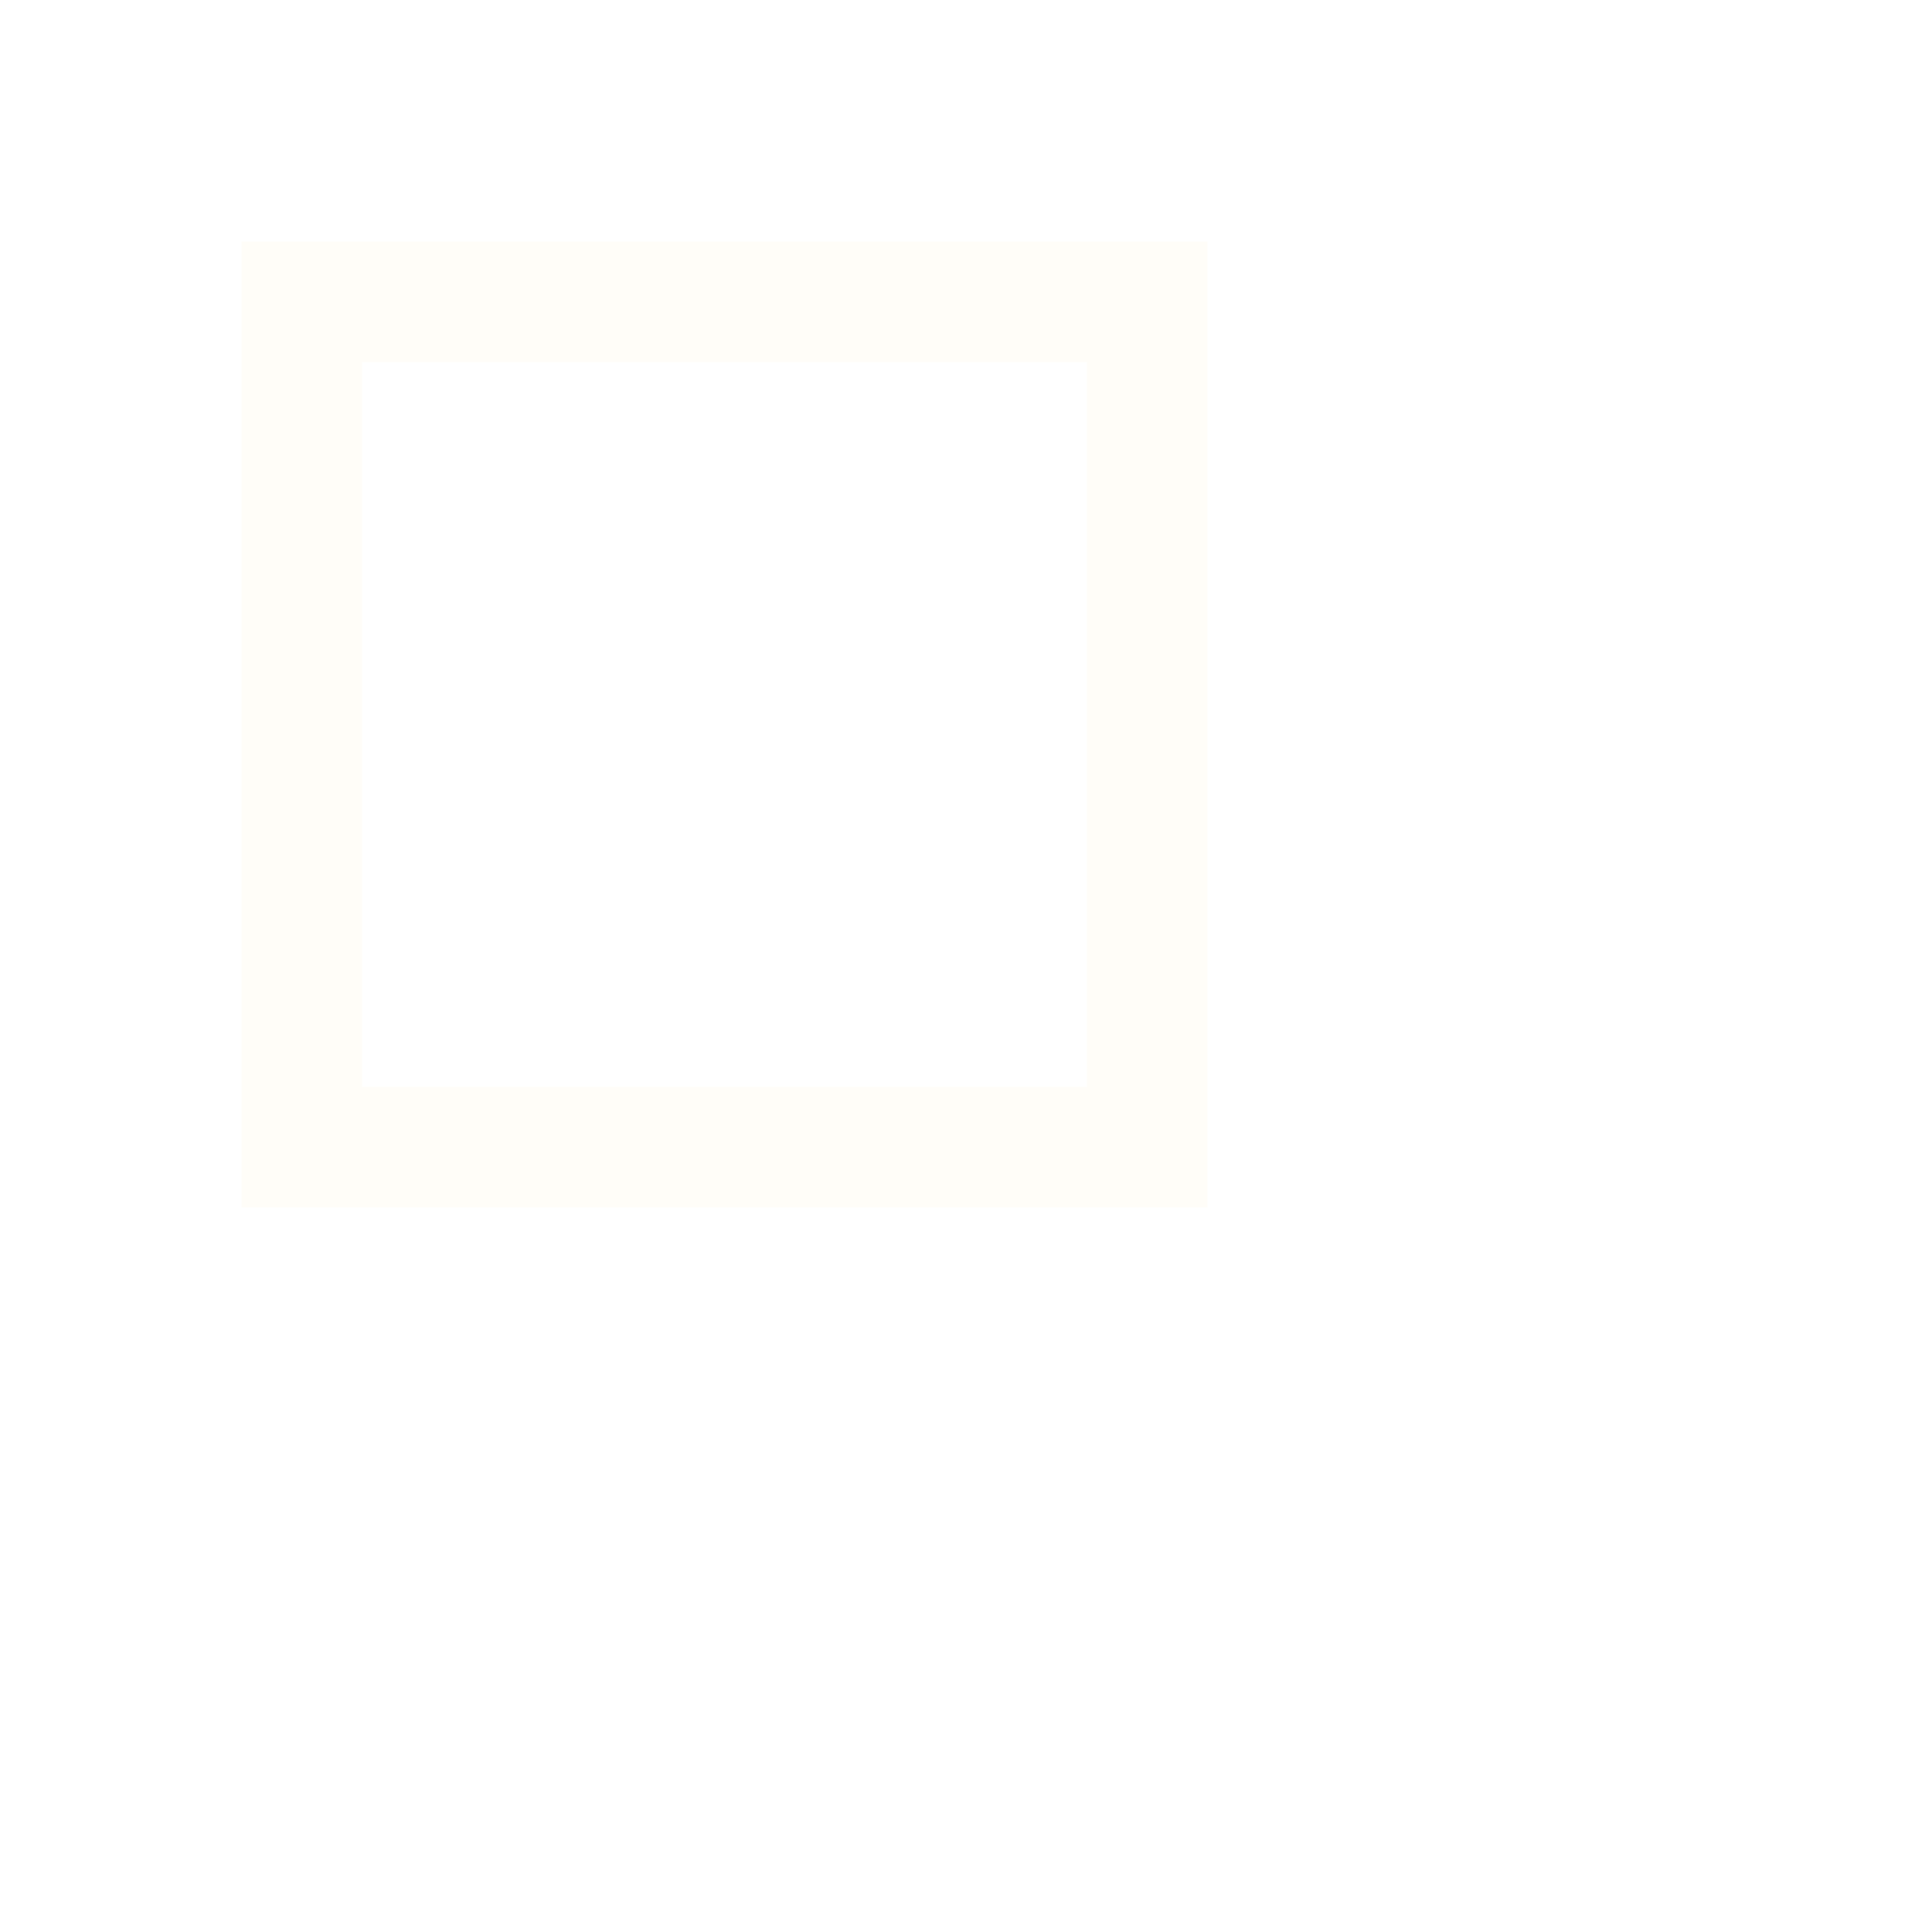 <svg xmlns="http://www.w3.org/2000/svg" viewBox="0 0 32 32">
  <g id="squares" fill="#FFCC66" fill-opacity="0.05" fill-rule="evenodd" stroke="none" stroke-width="1">
    <path d="M6 18h12V6H6v12zM4 4h16v16H4V4z"/>
  </g>
</svg>
